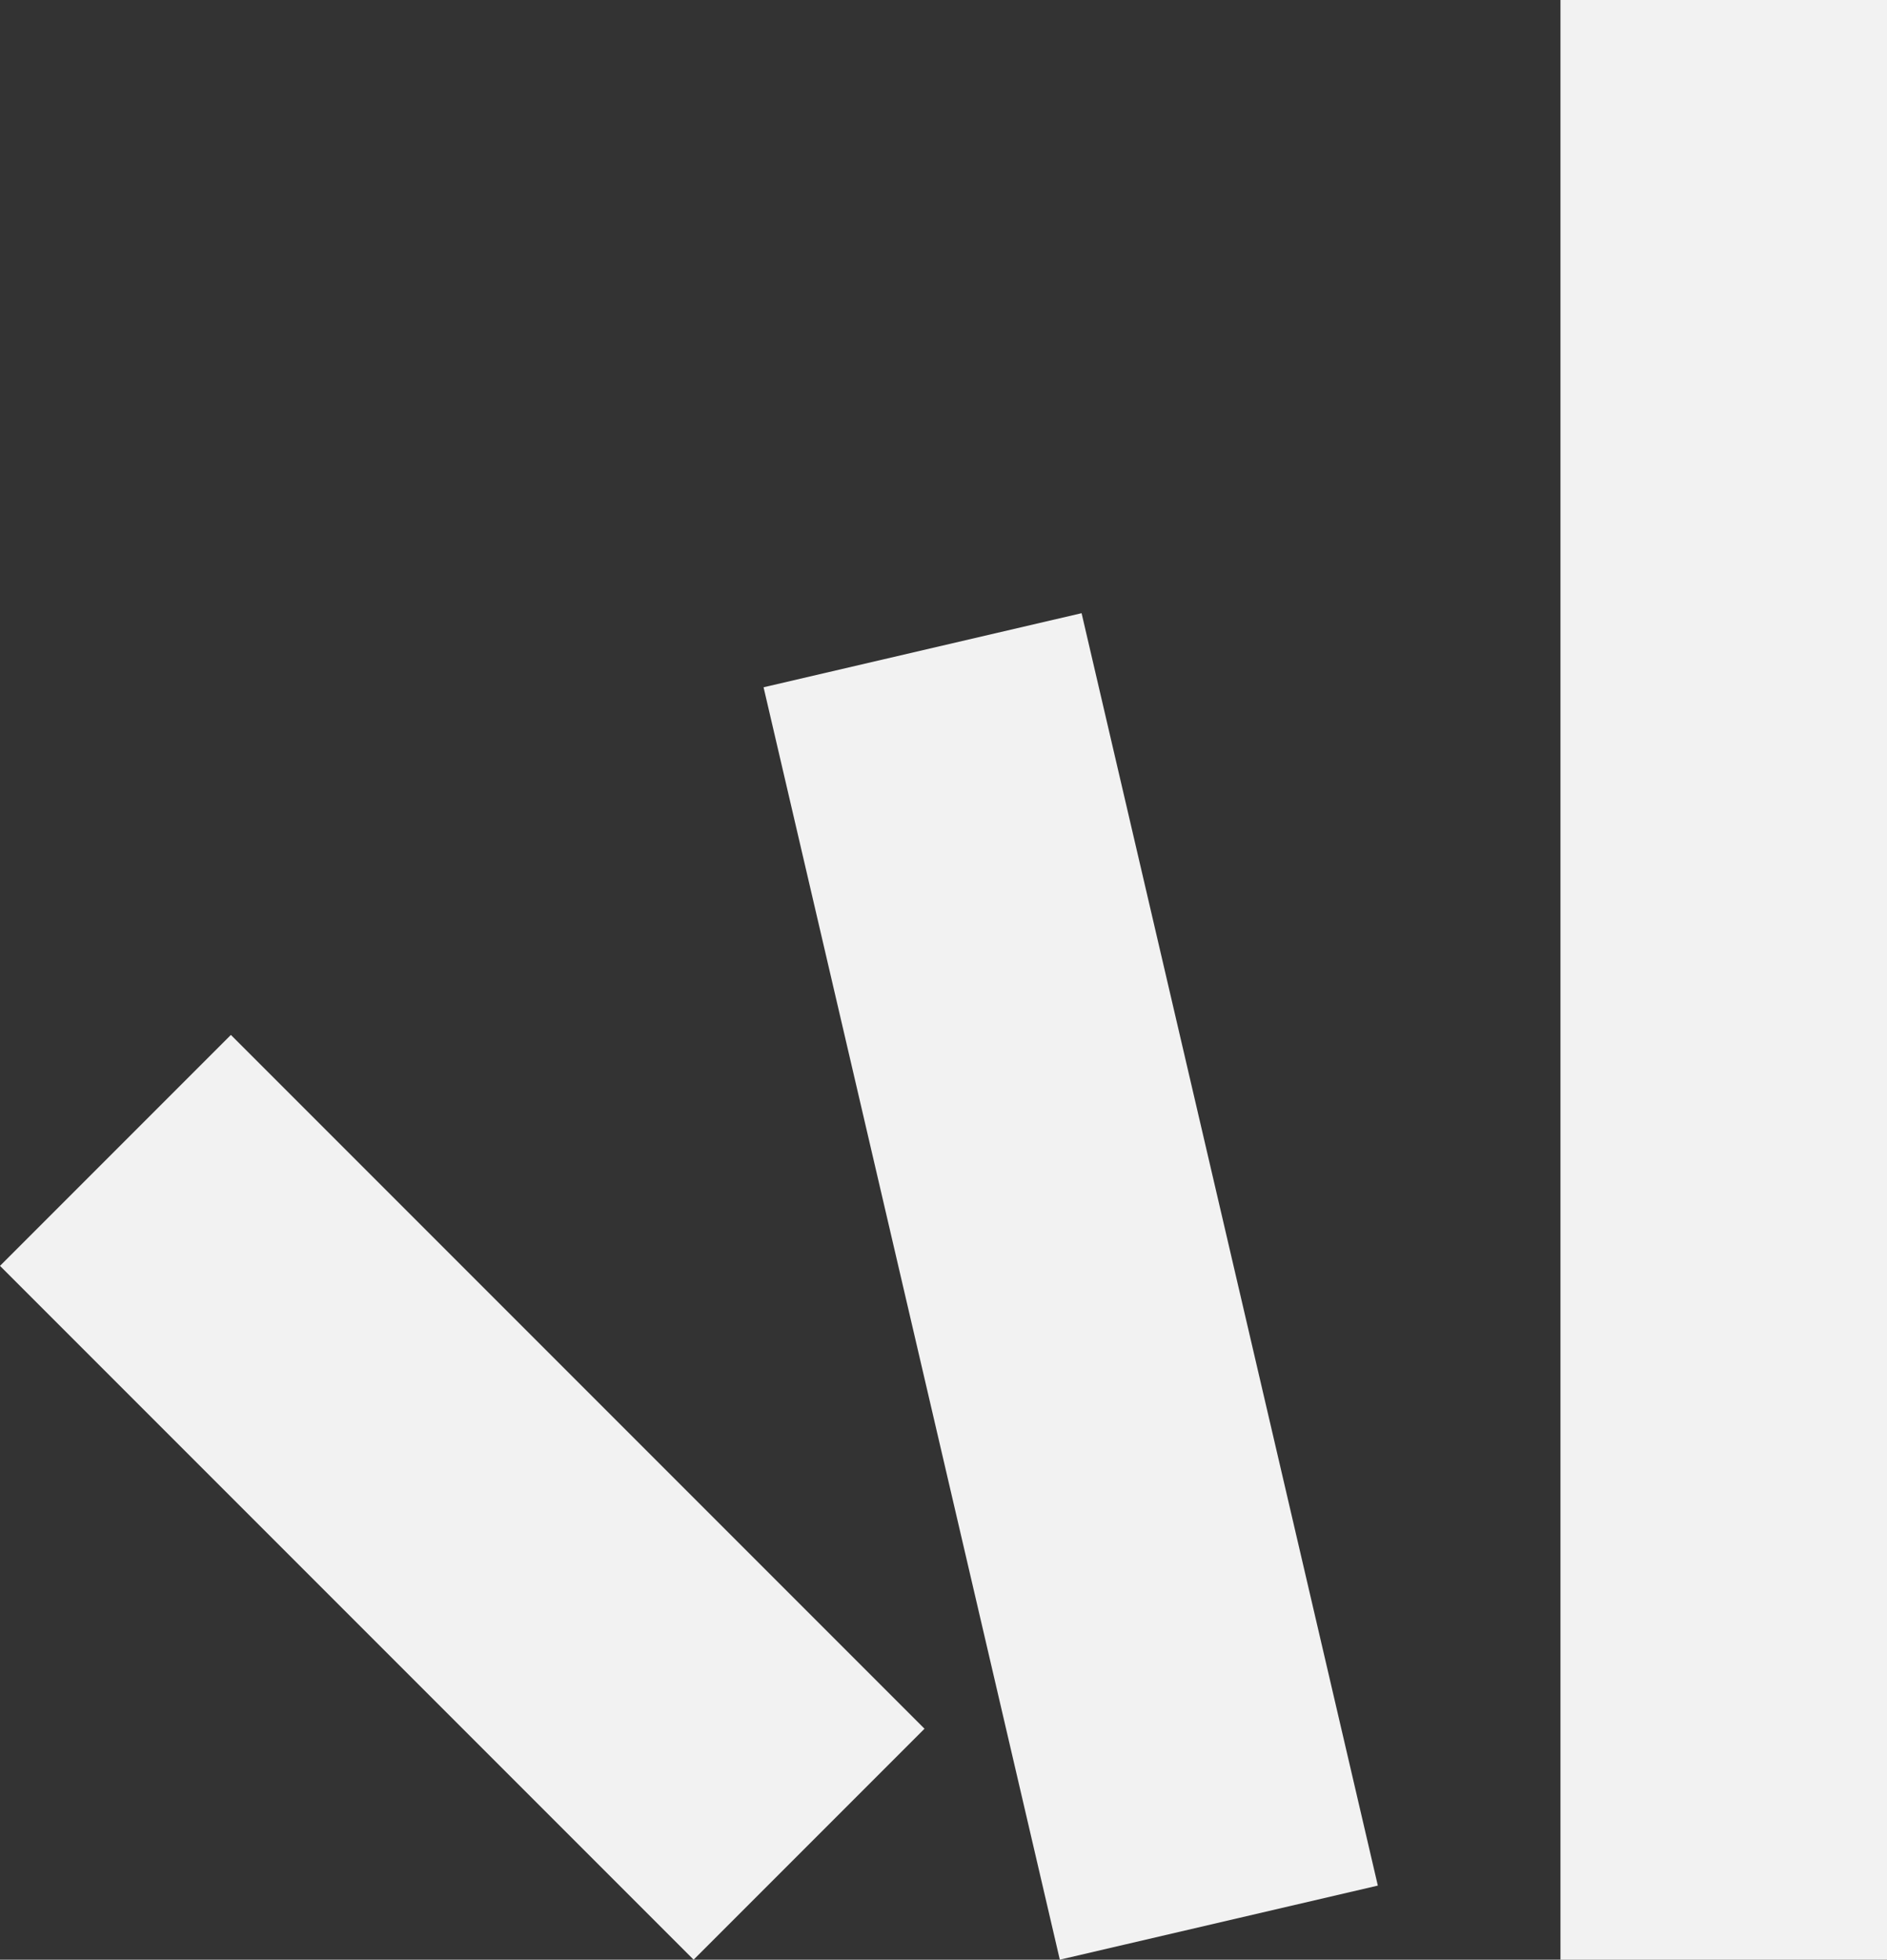 <?xml version="1.0" encoding="UTF-8"?><svg id="b" xmlns="http://www.w3.org/2000/svg" width="1040.23" height="1080" viewBox="0 0 1040.23 1080"><rect x="0" y="0" width="1040.23" height="1080" fill="#333333" stroke="none"/><g id="c"><rect x="164.82" y="554.8" width="180" height="540.75" transform="translate(-508.85 421.88) rotate(-45)" fill="#f2f2f2"/><rect x="500.23" y="348.97" width="180" height="720" transform="translate(-145.42 152.35) rotate(-13.11)" fill="#f2f2f2"/><rect x="860.23" width="180" height="1080" fill="#f2f2f2"/></g></svg>